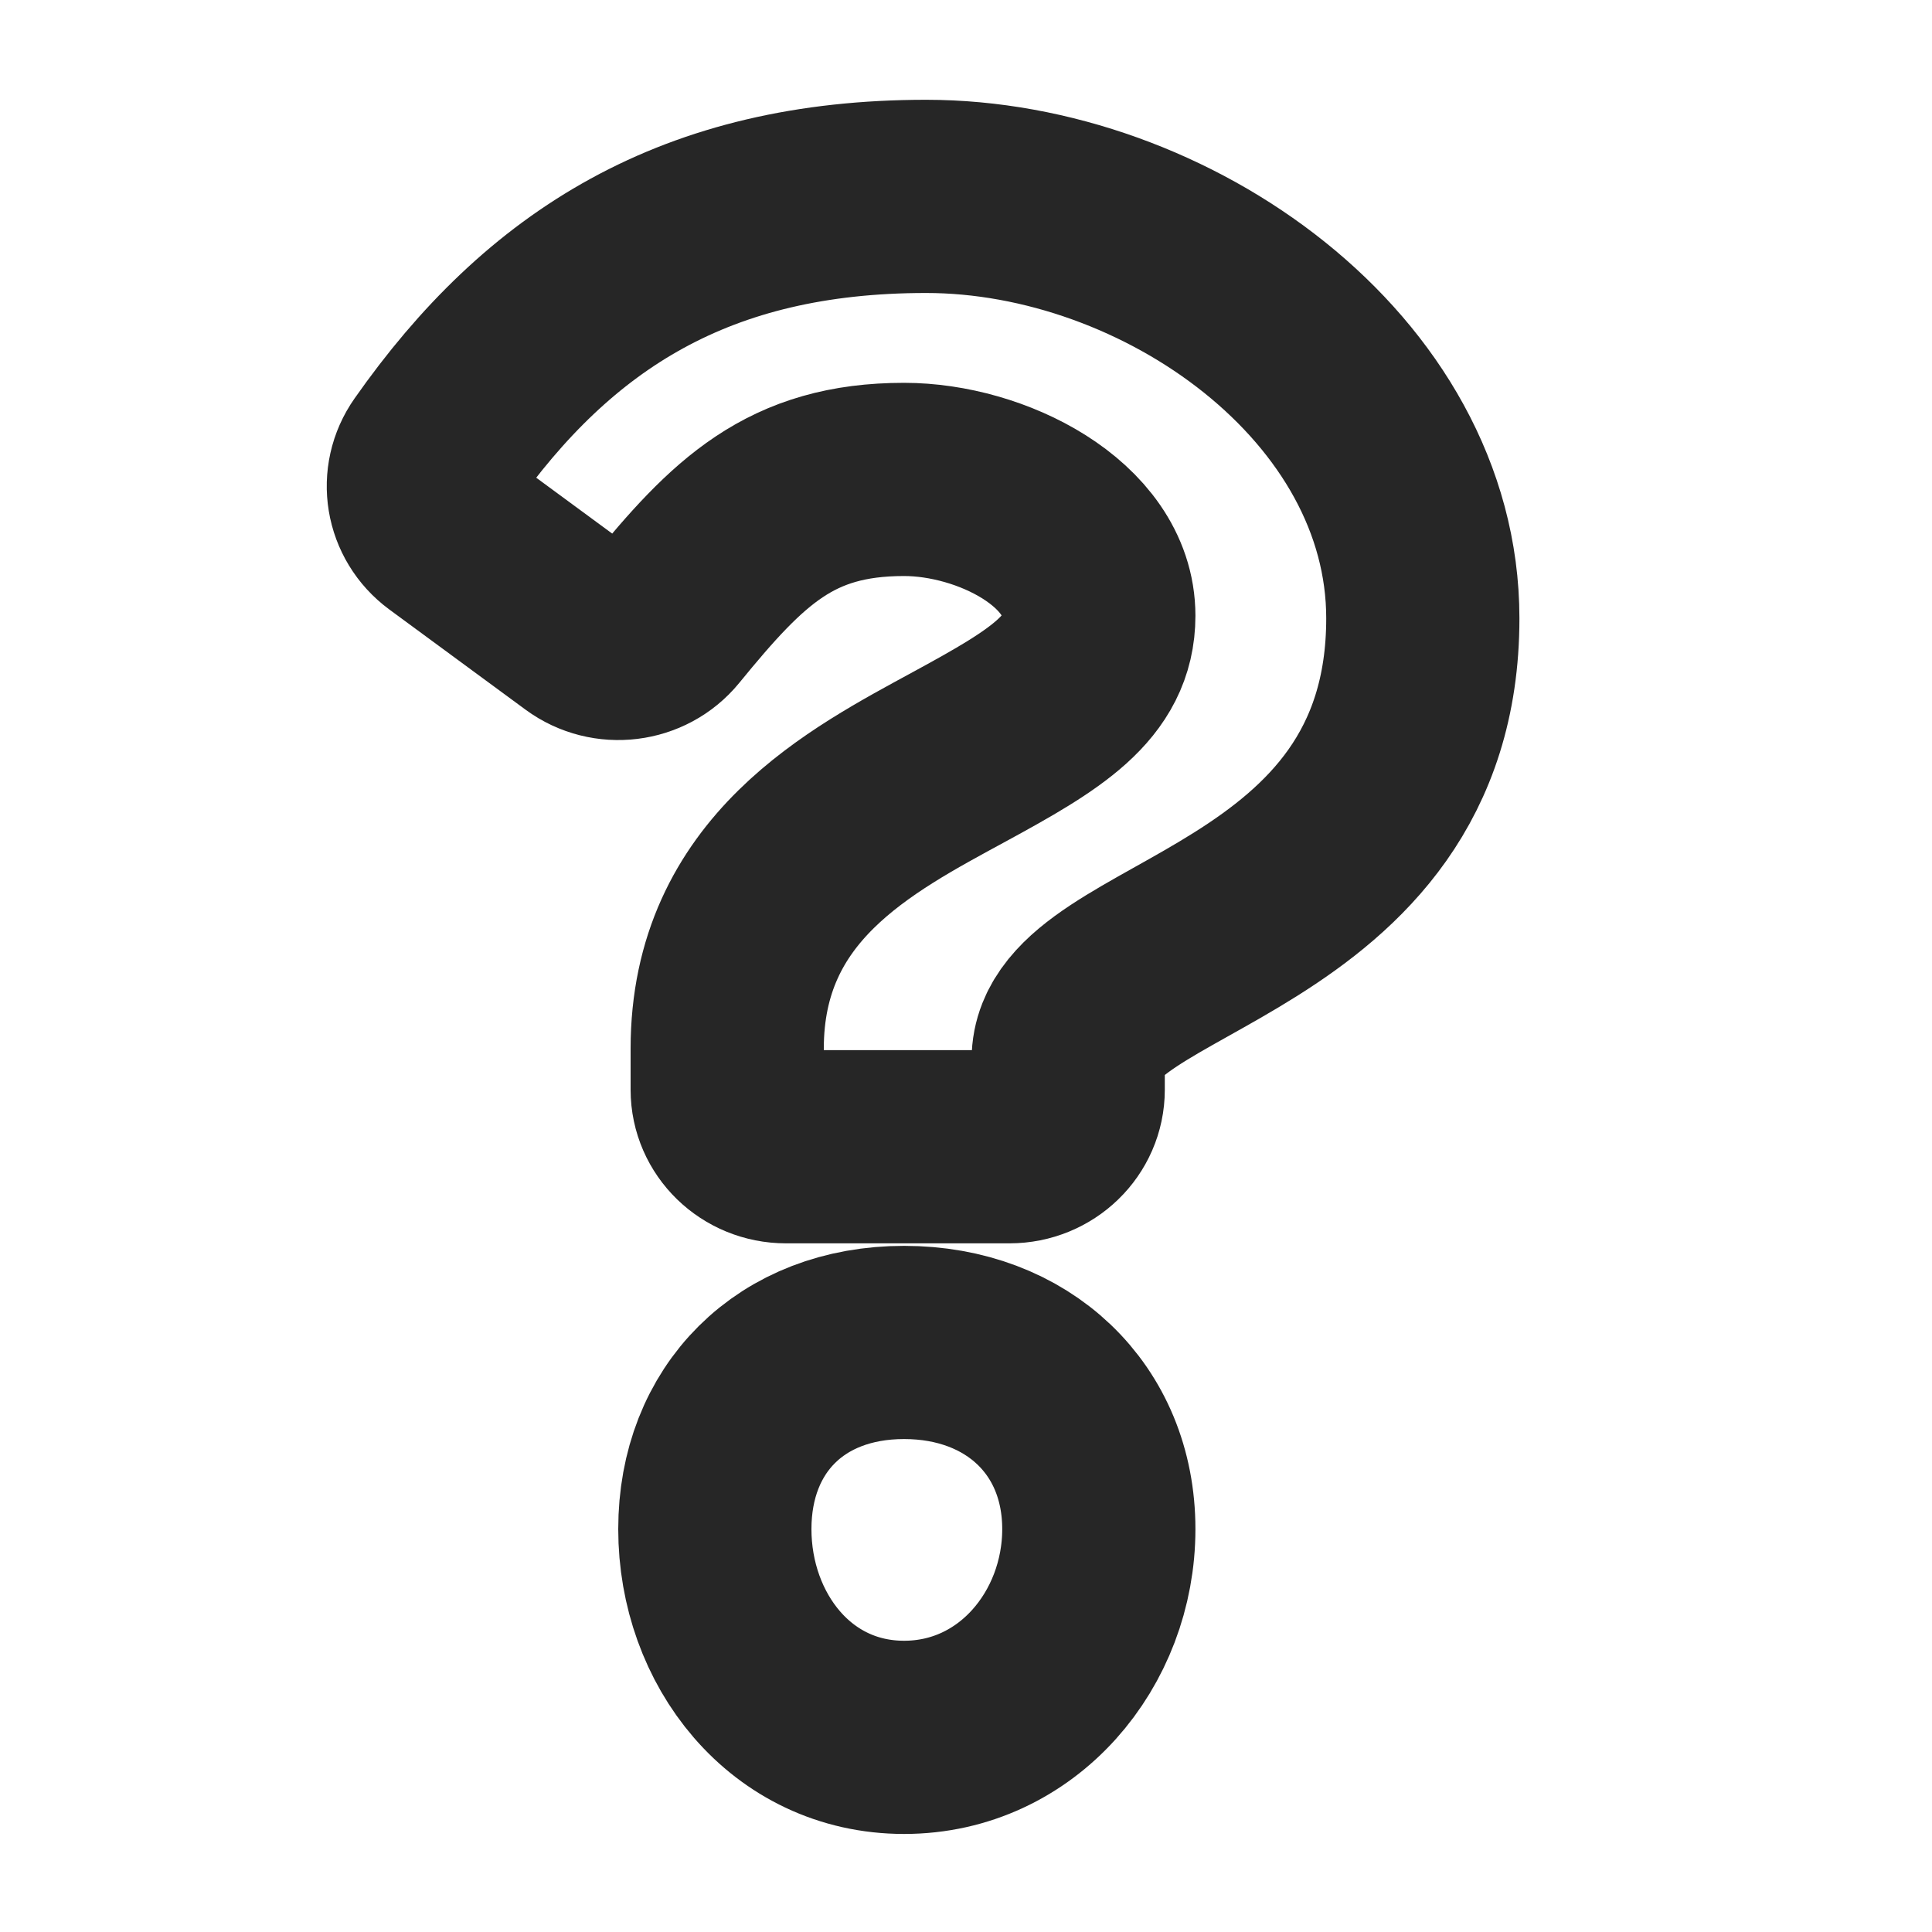 <svg width="20" height="20" viewBox="0 0 20 20" fill="none" xmlns="http://www.w3.org/2000/svg">
<path d="M14.729 6.401C14.729 9.699 11.058 9.75 11.058 10.969V11.281C11.058 11.607 10.786 11.871 10.45 11.871H8.136C7.8 11.871 7.528 11.607 7.528 11.281V10.855C7.528 9.097 8.902 8.394 9.94 7.829C10.83 7.345 11.375 7.015 11.375 6.374C11.375 5.526 10.26 4.963 9.359 4.963C8.183 4.963 7.641 5.503 6.878 6.437C6.672 6.689 6.297 6.735 6.033 6.541L4.623 5.504C4.364 5.313 4.306 4.959 4.489 4.699C5.686 2.992 7.212 2.033 9.587 2.033C12.074 2.033 14.729 3.918 14.729 6.401ZM11.375 15.829C11.375 16.968 10.533 17.985 9.359 17.985C8.185 17.985 7.4 16.968 7.4 15.829C7.4 14.69 8.185 13.897 9.359 13.897C10.533 13.897 11.375 14.69 11.375 15.829Z" stroke="#262626" stroke-width="2"/>
</svg>
